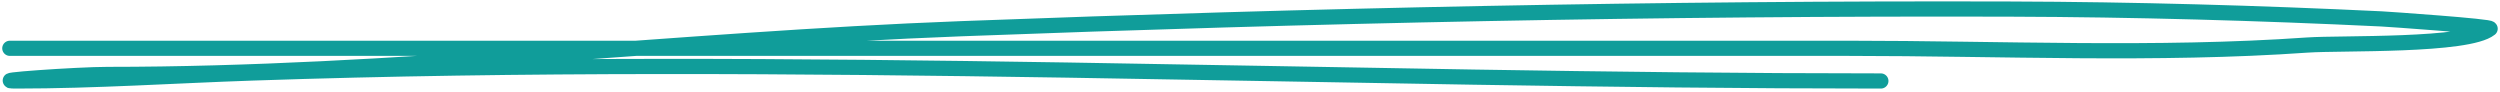 <svg width="382" height="14" viewBox="0 0 382 14" fill="none" xmlns="http://www.w3.org/2000/svg">
<path d="M1.5 7.381C64.726 7.381 127.952 7.381 191.18 7.381C221.6 7.381 252.019 7.381 282.439 7.381C305.592 7.381 329.544 8.5 352.581 6.881C357.612 6.528 377.094 7.122 380.492 4.385C380.918 4.042 364.729 2.928 363.874 2.887C345.07 1.985 326.087 1.447 307.227 1.389C253.378 1.224 200.521 2.361 146.927 4.385C103.49 6.025 60.105 11.375 16.465 11.375C11.78 11.375 -2.175 12.373 2.509 12.373C14.577 12.373 26.542 11.563 38.591 11.153C121.511 8.335 204.485 12.373 287.397 12.373" stroke="#109D9A" stroke-width="2.319" stroke-linecap="round"/>
</svg>
